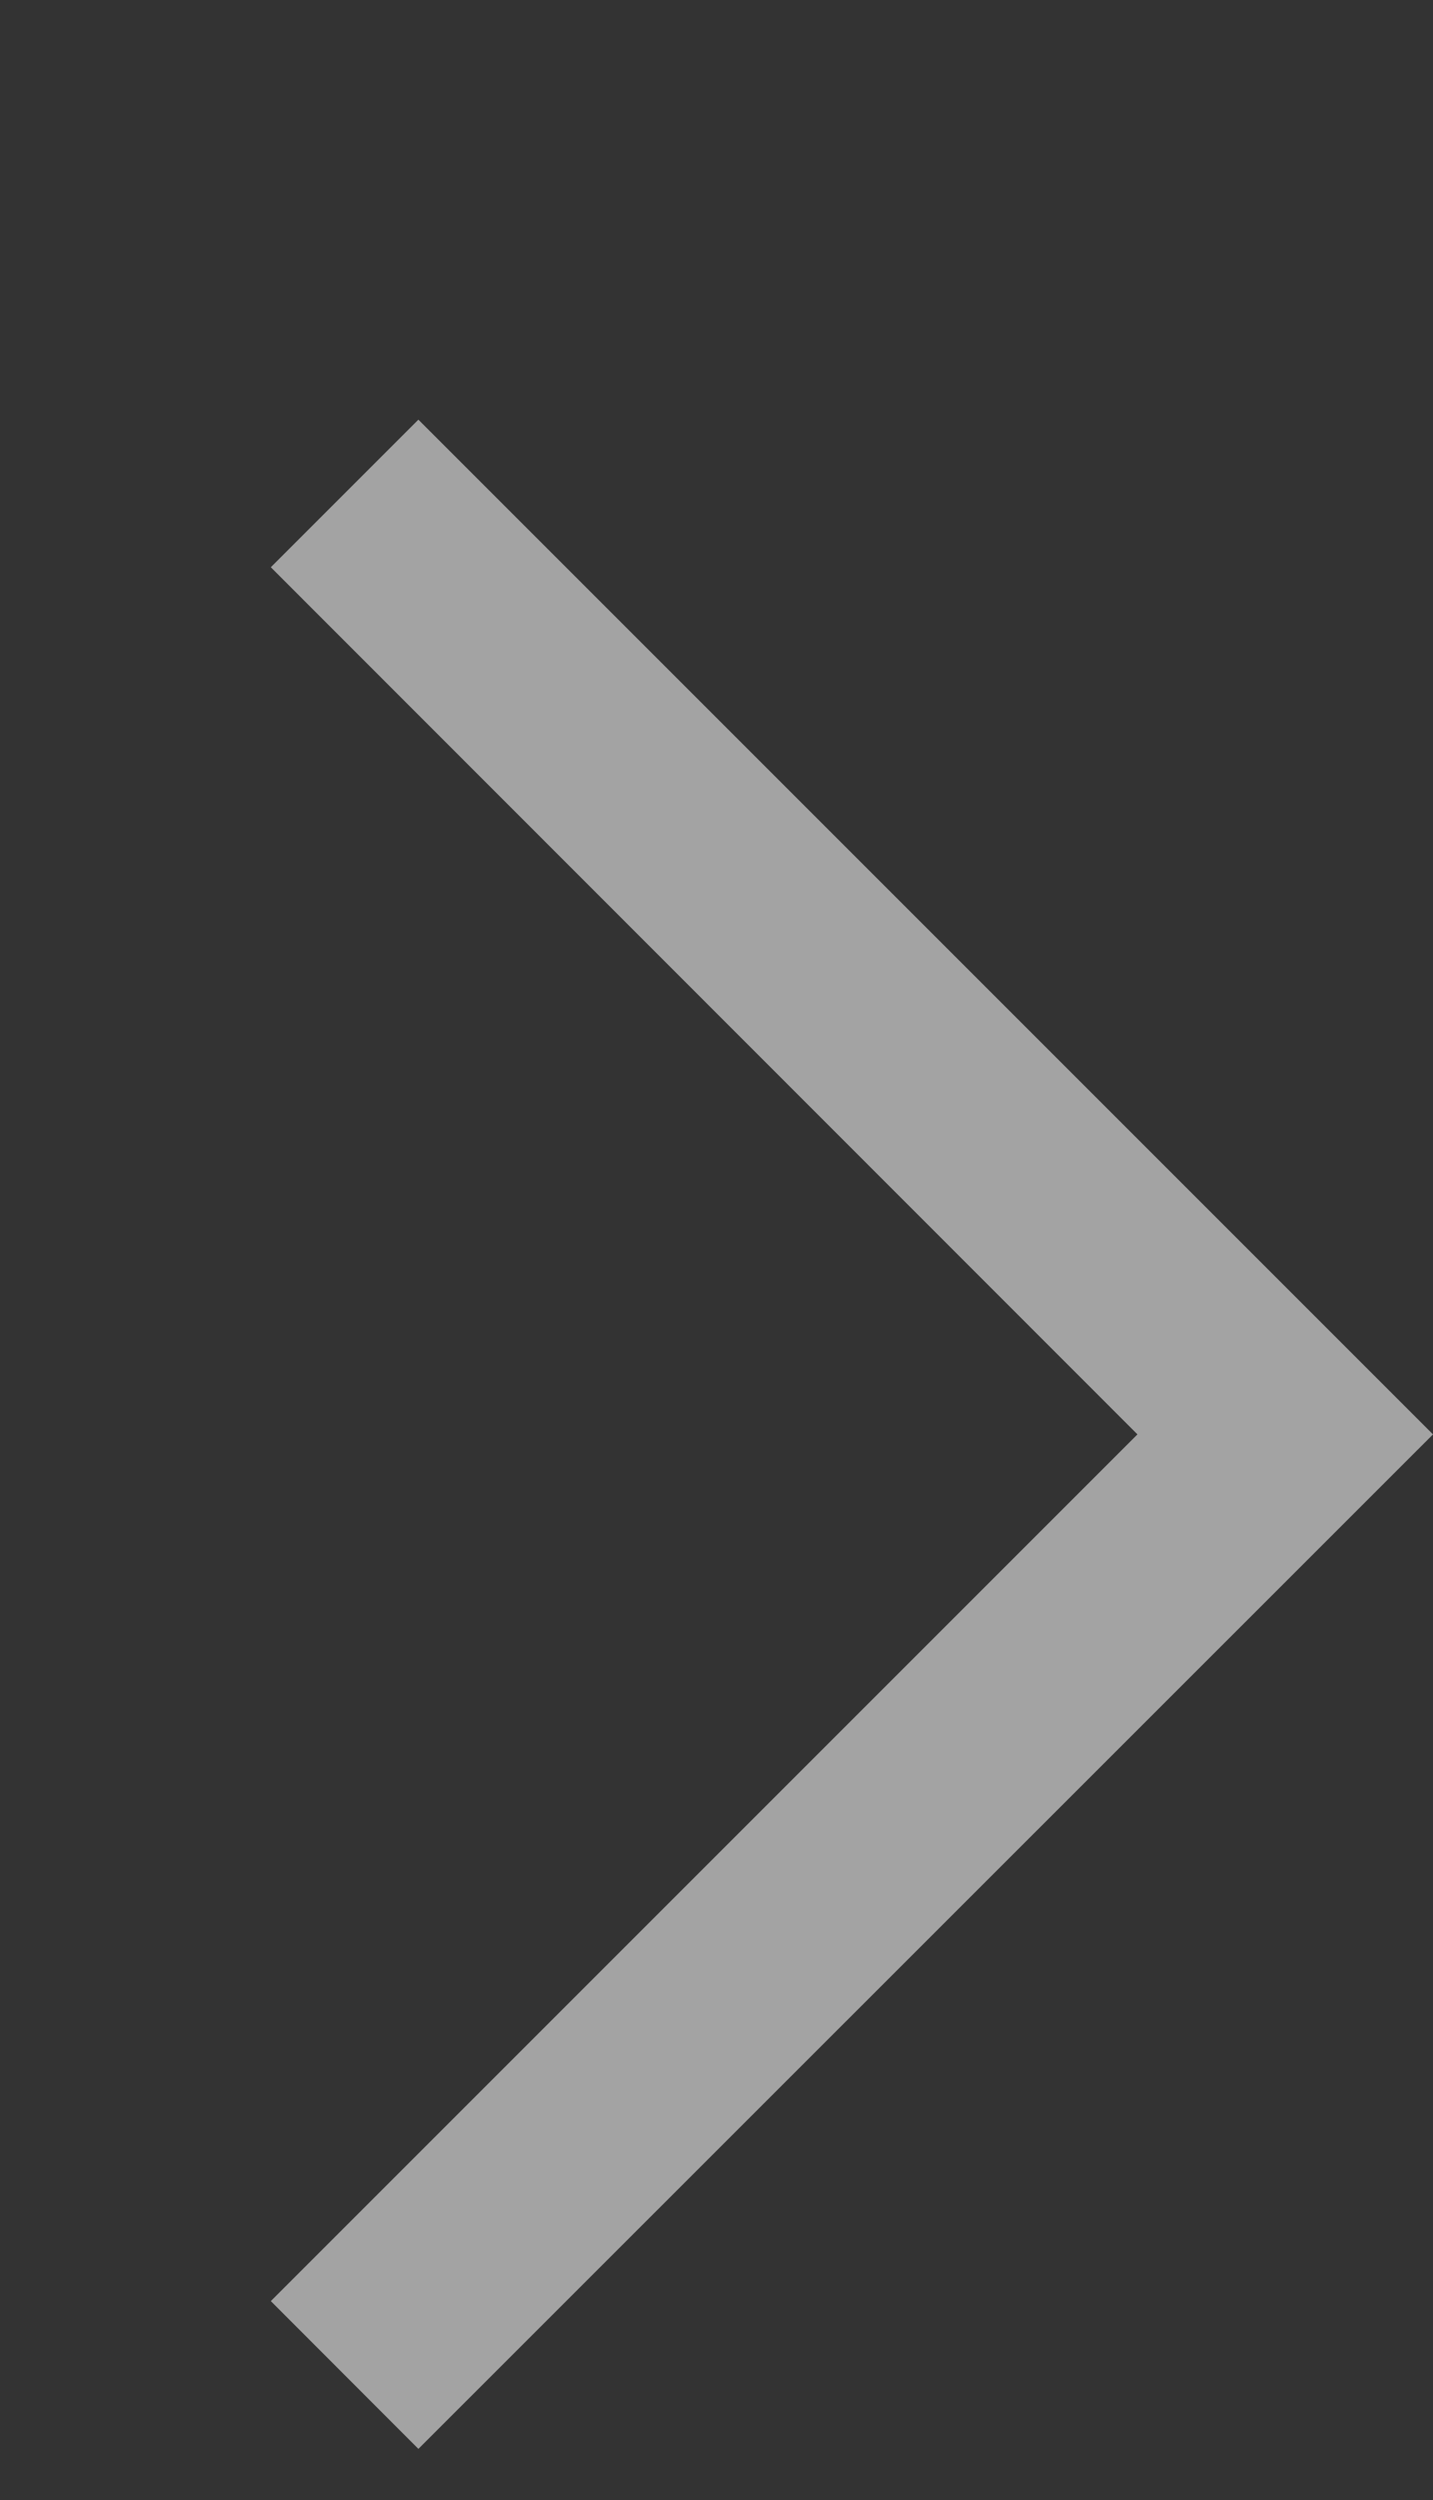 <?xml version="1.0" encoding="utf-8"?>
<!-- Generator: Adobe Illustrator 15.0.0, SVG Export Plug-In . SVG Version: 6.00 Build 0)  -->
<!DOCTYPE svg PUBLIC "-//W3C//DTD SVG 1.1//EN" "http://www.w3.org/Graphics/SVG/1.1/DTD/svg11.dtd">
<svg version="1.1" id="Layer_1" xmlns="http://www.w3.org/2000/svg" xmlns:xlink="http://www.w3.org/1999/xlink" x="0px" y="0px"
	 width="7.011px" height="12.23px" viewBox="0 0 7.011 12.23" enable-background="new 0 0 7.011 12.23" xml:space="preserve">
<rect x="0" y="0" width="7.011" height="12.23" fill="#333333" stroke="none"/>
<polygon opacity="0.55" fill="#FFFFFF" points="2.047,2.053 1.325,2.775 5.565,7.017 1.325,11.257 2.047,11.98 7.011,7.017 "/>
</svg>
